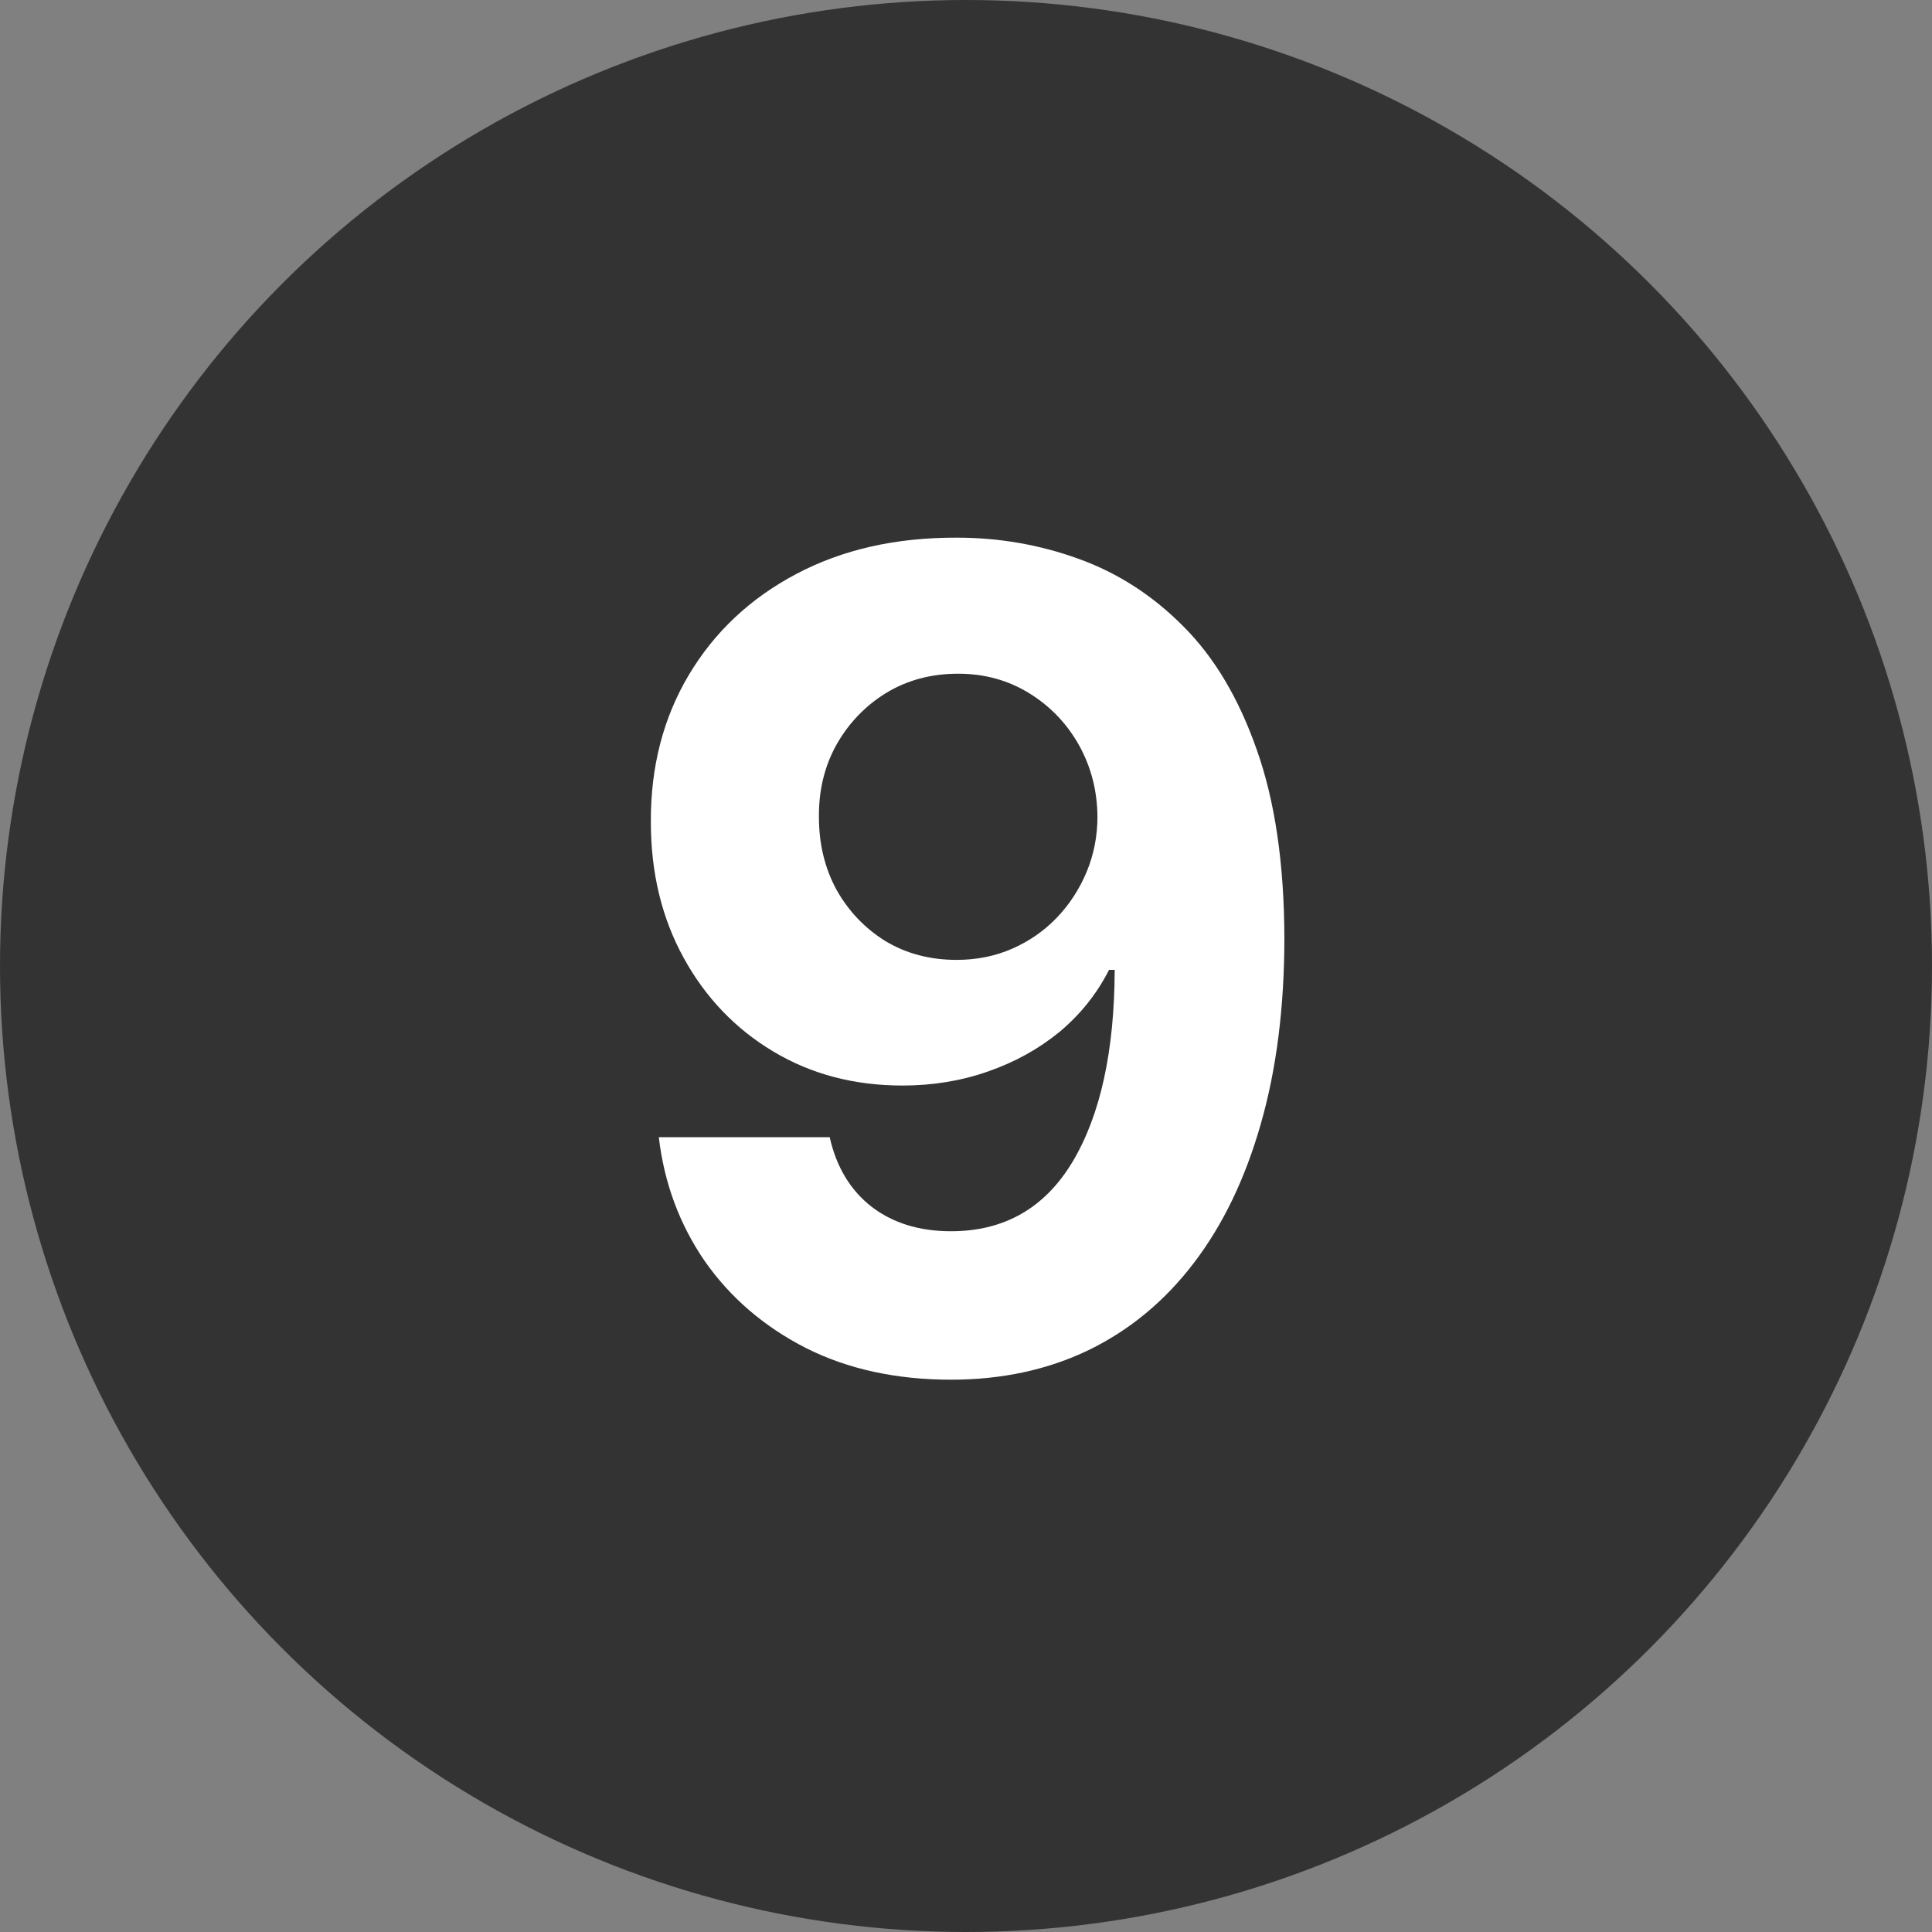 <svg width="24" height="24" viewBox="0 0 24 24" fill="none" xmlns="http://www.w3.org/2000/svg">
<rect x="0" y="0" width="24" height="24" fill="#808080" stroke="none"/>
<g clip-path="url(#clip0_11_1423)">
<circle cx="12" cy="12" r="12" fill="#333333"/>
<path d="M11.888 6.679C12.412 6.679 12.916 6.767 13.399 6.942C13.887 7.118 14.321 7.398 14.702 7.783C15.086 8.167 15.39 8.678 15.612 9.314C15.837 9.947 15.952 10.724 15.955 11.646C15.955 12.511 15.857 13.283 15.662 13.962C15.469 14.639 15.193 15.214 14.831 15.688C14.47 16.162 14.034 16.523 13.524 16.771C13.013 17.017 12.443 17.139 11.814 17.139C11.134 17.139 10.534 17.008 10.014 16.747C9.493 16.481 9.074 16.122 8.756 15.668C8.441 15.21 8.251 14.697 8.184 14.127H10.307C10.39 14.498 10.564 14.786 10.829 14.992C11.094 15.194 11.422 15.295 11.814 15.295C12.476 15.295 12.98 15.006 13.325 14.43C13.67 13.85 13.844 13.056 13.847 12.048H13.777C13.625 12.347 13.419 12.604 13.161 12.819C12.902 13.031 12.606 13.195 12.271 13.311C11.94 13.427 11.586 13.485 11.212 13.485C10.612 13.485 10.077 13.344 9.606 13.062C9.136 12.781 8.764 12.393 8.493 11.899C8.221 11.405 8.085 10.842 8.085 10.209C8.082 9.526 8.239 8.918 8.557 8.384C8.875 7.851 9.319 7.433 9.89 7.131C10.463 6.827 11.129 6.676 11.888 6.679ZM11.903 8.369C11.568 8.369 11.27 8.449 11.008 8.608C10.75 8.767 10.544 8.981 10.392 9.249C10.242 9.518 10.17 9.818 10.173 10.149C10.173 10.484 10.246 10.786 10.392 11.054C10.541 11.319 10.743 11.531 10.998 11.69C11.257 11.846 11.552 11.924 11.883 11.924C12.132 11.924 12.362 11.878 12.574 11.785C12.786 11.692 12.97 11.564 13.126 11.402C13.285 11.236 13.409 11.046 13.499 10.83C13.588 10.615 13.633 10.386 13.633 10.144C13.63 9.823 13.554 9.528 13.405 9.259C13.255 8.991 13.05 8.775 12.788 8.613C12.526 8.451 12.231 8.369 11.903 8.369Z" fill="white"/>
</g>
<defs>
<clipPath id="clip0_11_1423">
<rect width="24" height="24" fill="white"/>
</clipPath>
</defs>
</svg>
